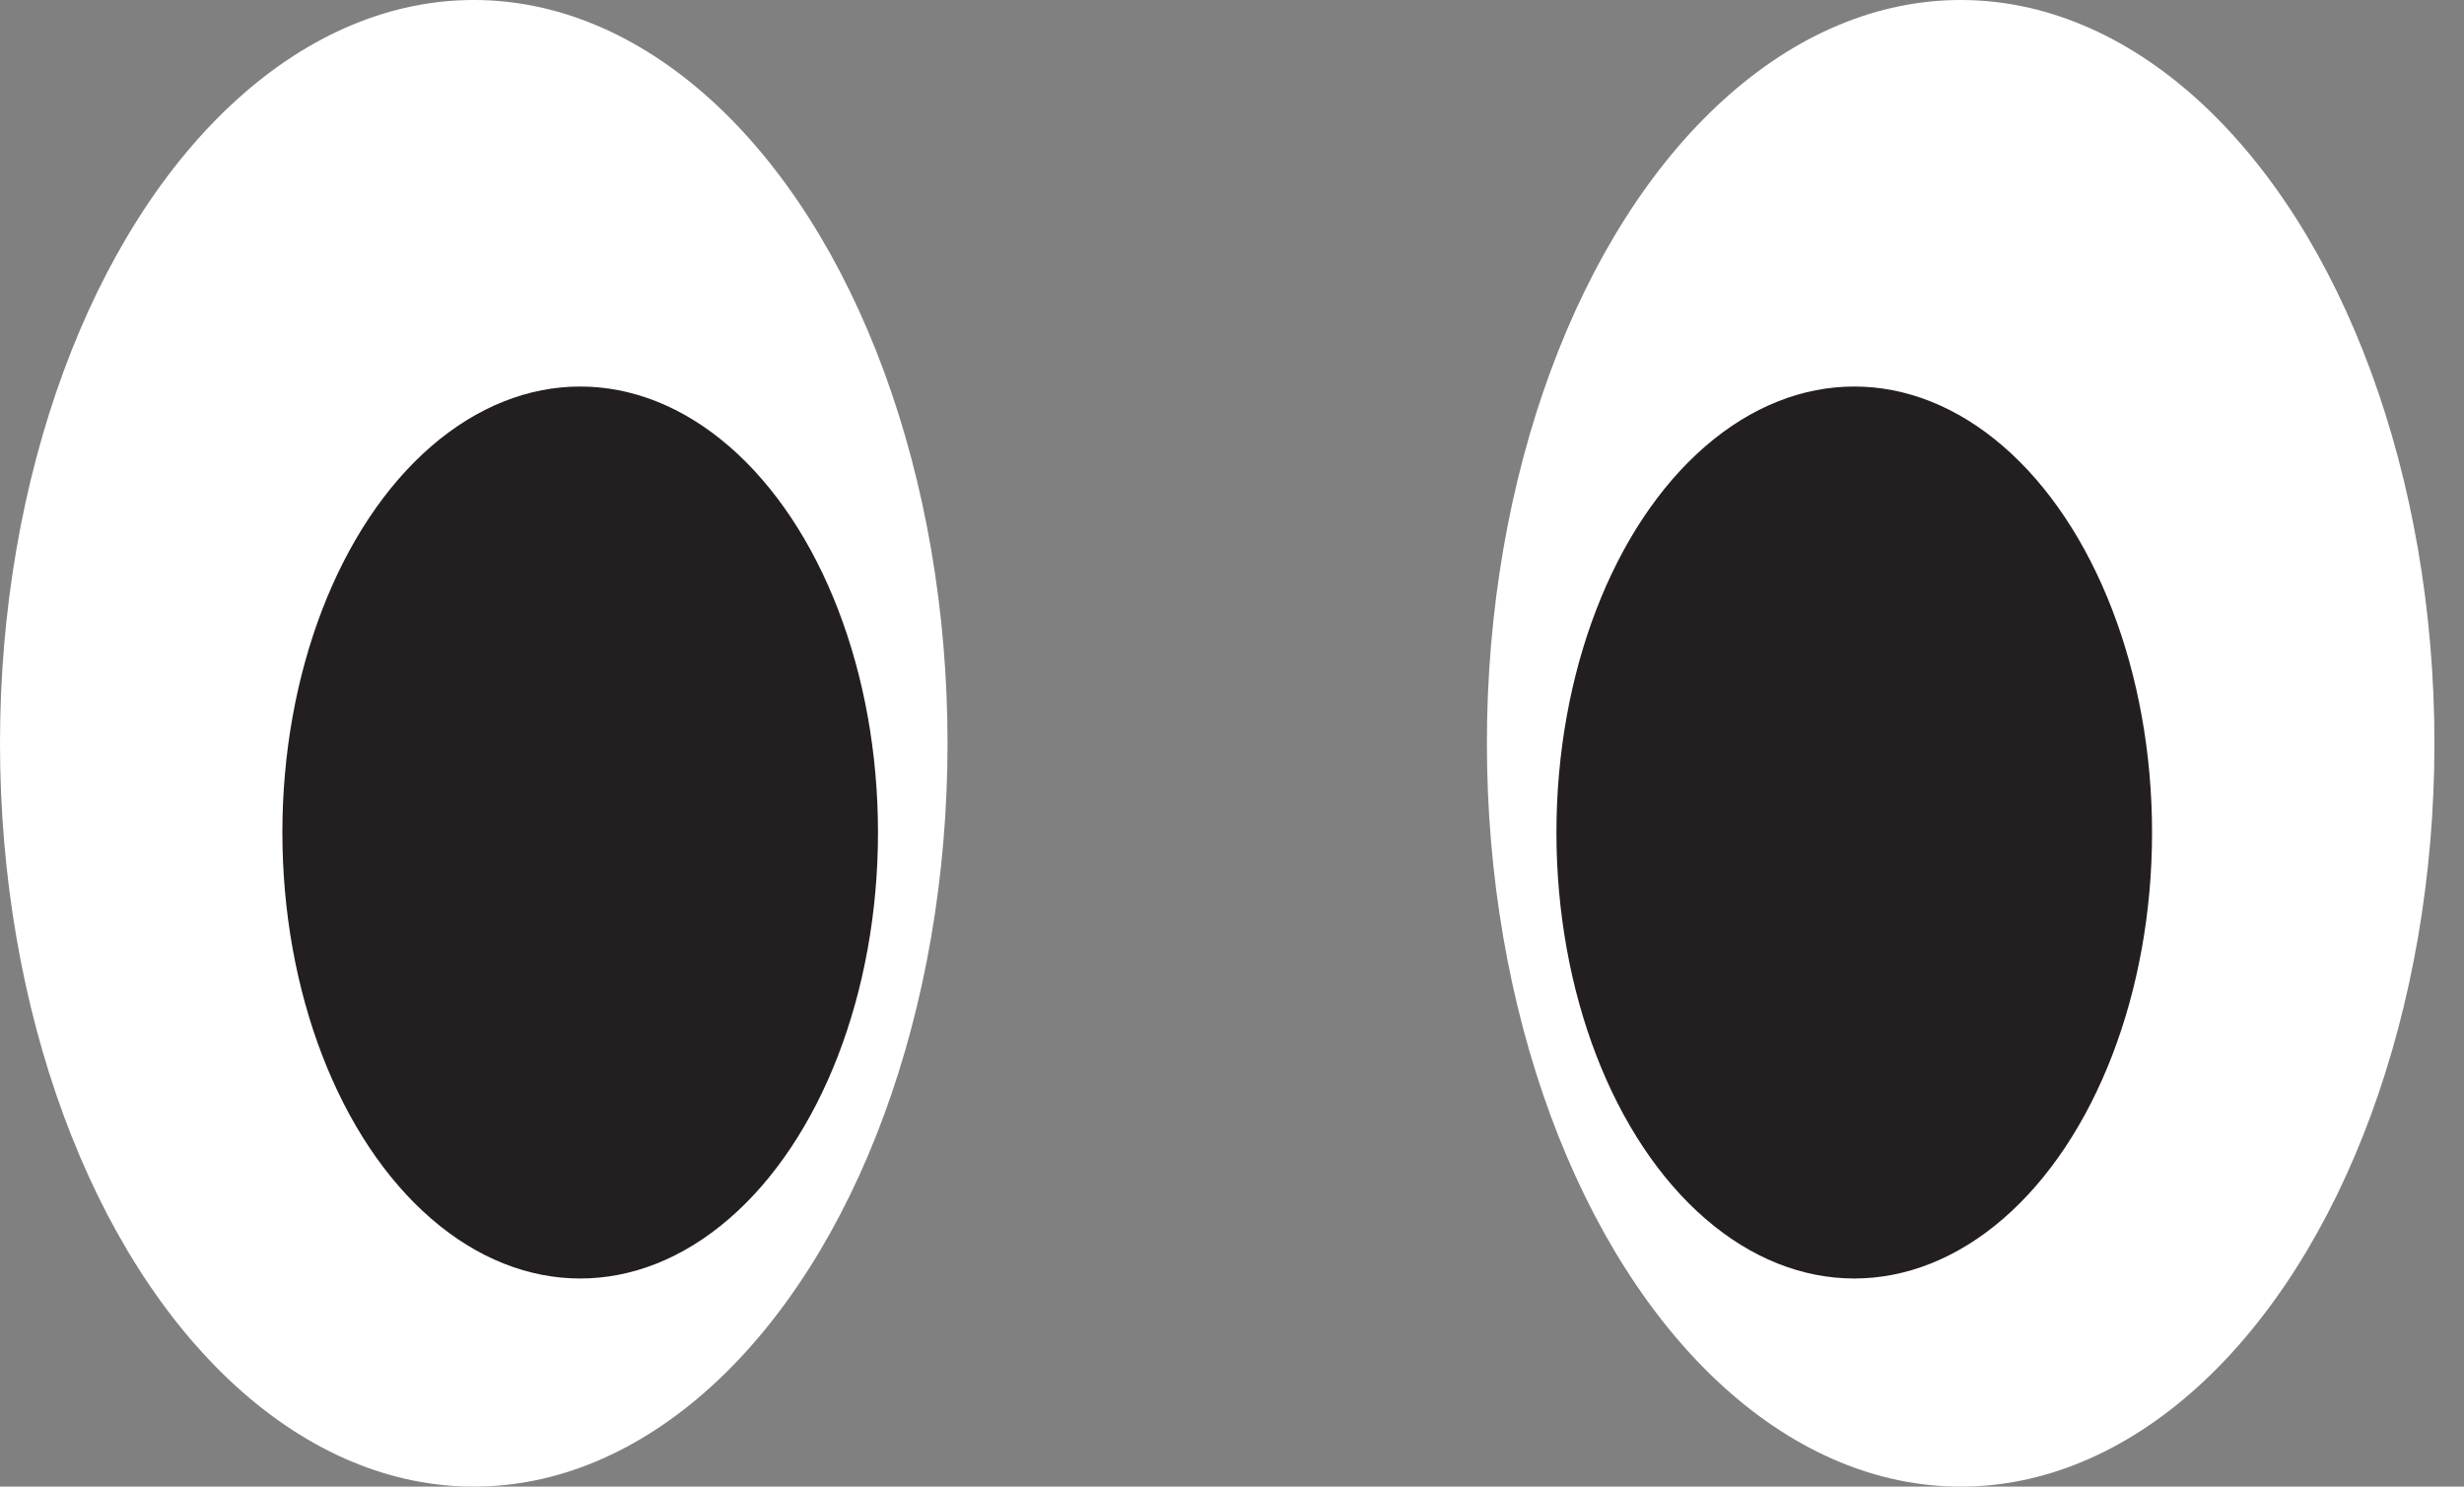 <svg width="58" height="35" viewBox="0 0 58 35" fill="none" xmlns="http://www.w3.org/2000/svg">
<rect x="0" y="0" width="58" height="35" fill="#808080" stroke="none"/>
<ellipse cx="11.152" cy="17.5" rx="11.152" ry="17.5" fill="white"/>
<ellipse cx="13.657" cy="19.6" rx="7.01" ry="10.5" fill="#231F20"/>
<ellipse cx="11.152" cy="17.5" rx="11.152" ry="17.5" transform="matrix(-1 0 0 1 57.304 0)" fill="white"/>
<ellipse cx="7.01" cy="10.5" rx="7.01" ry="10.5" transform="matrix(-1 0 0 1 50.657 9.1)" fill="#231F20"/>
</svg>
